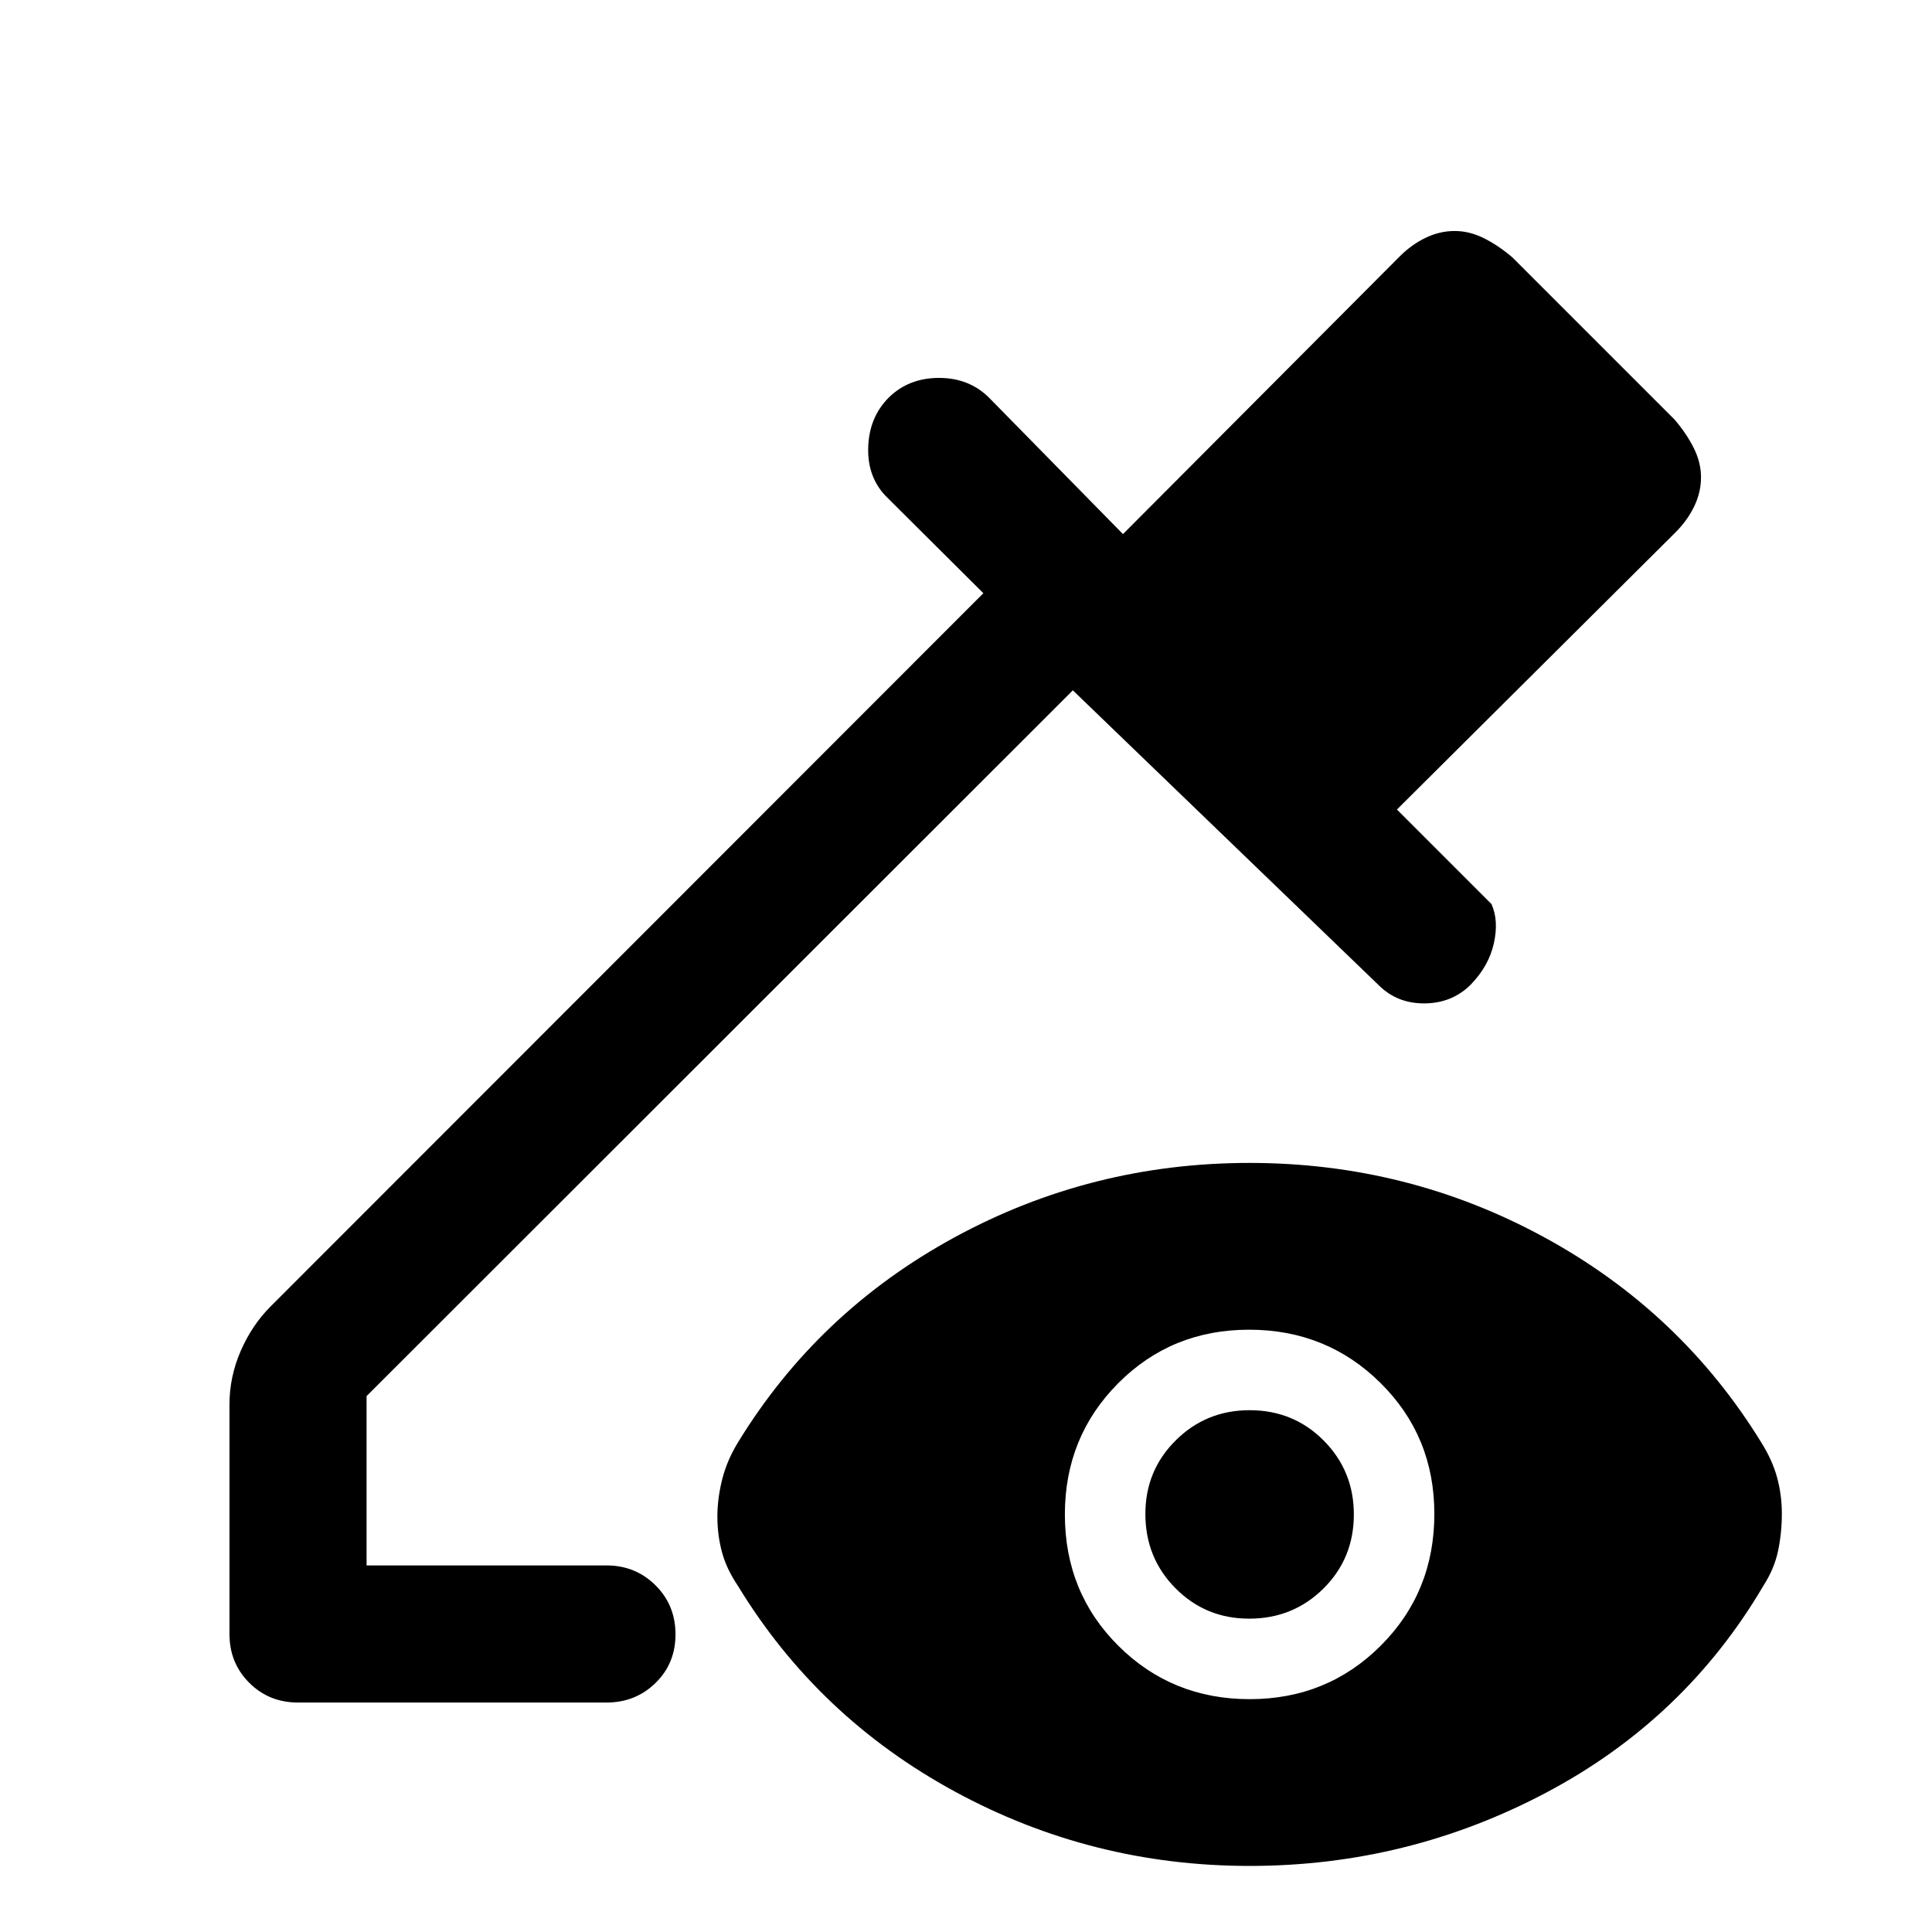 <svg xmlns="http://www.w3.org/2000/svg" height="48" viewBox="0 -960 960 960" width="48"><path d="M148.09-114.02q-14.43 0-24.25-9.82t-9.82-24.25v-113.95q0-13.85 5.6-26.7t14.79-22.04l354.22-354.46-47.7-47.46q-9.91-9.67-9.53-24.8.38-15.13 10.3-25.04 9.91-9.68 24.92-9.68 15.01 0 24.92 9.92L558-694.61l137.46-137.93q5.95-5.96 12.96-9.32 7-3.36 14.39-3.36 7.39 0 14.58 3.6 7.2 3.6 14.15 9.55l80.53 80.53q5.95 6.95 9.55 14.15 3.6 7.19 3.6 14.58t-3.36 14.39q-3.36 7.01-9.32 12.96l-138.41 137.7 46.98 46.98q3.69 8.24 1.18 19.52t-11.51 20.52q-9.19 9.2-22.87 9.32-13.67.12-22.87-9.08L533.09-616.98l-350.94 350.7v84.13h119.2q14.42 0 24.36 9.87t9.94 24.37q0 14.5-9.94 24.19-9.94 9.7-24.36 9.7H148.09Zm472.86-1.68q38.57 0 65.17-26.61 26.6-26.62 26.6-65.44 0-38.58-26.74-65.05-26.74-26.48-65.32-26.48-38.57 0-65.05 26.62-26.48 26.62-26.48 65.19 0 38.82 26.62 65.3 26.62 26.47 65.2 26.47Zm-.26-40q-21.6 0-36.58-15.09-14.98-15.1-14.98-36.94 0-21.6 15.1-36.57 15.09-14.98 36.69-14.98 21.84 0 36.82 15.09 14.98 15.1 14.98 36.7 0 21.84-15.1 36.82-15.09 14.97-36.93 14.97Zm.19 122.87q-78.41 0-146.46-36.97-68.05-36.98-107.77-102.22-5.72-8.48-7.95-16.89-2.24-8.4-2.24-17.53 0-8.89 2.36-18.34 2.35-9.46 7.83-18.42 39.72-65 107.65-101.97 67.93-36.98 146.58-36.98 78.64 0 146.5 36.98Q835.24-308.2 875.2-243.2q5.47 8.72 7.83 17.37 2.36 8.65 2.36 18.04 0 9.38-1.86 18.33-1.86 8.96-7.33 17.44-38.96 66.24-107.82 102.72-68.86 36.47-147.5 36.47Z"/></svg>